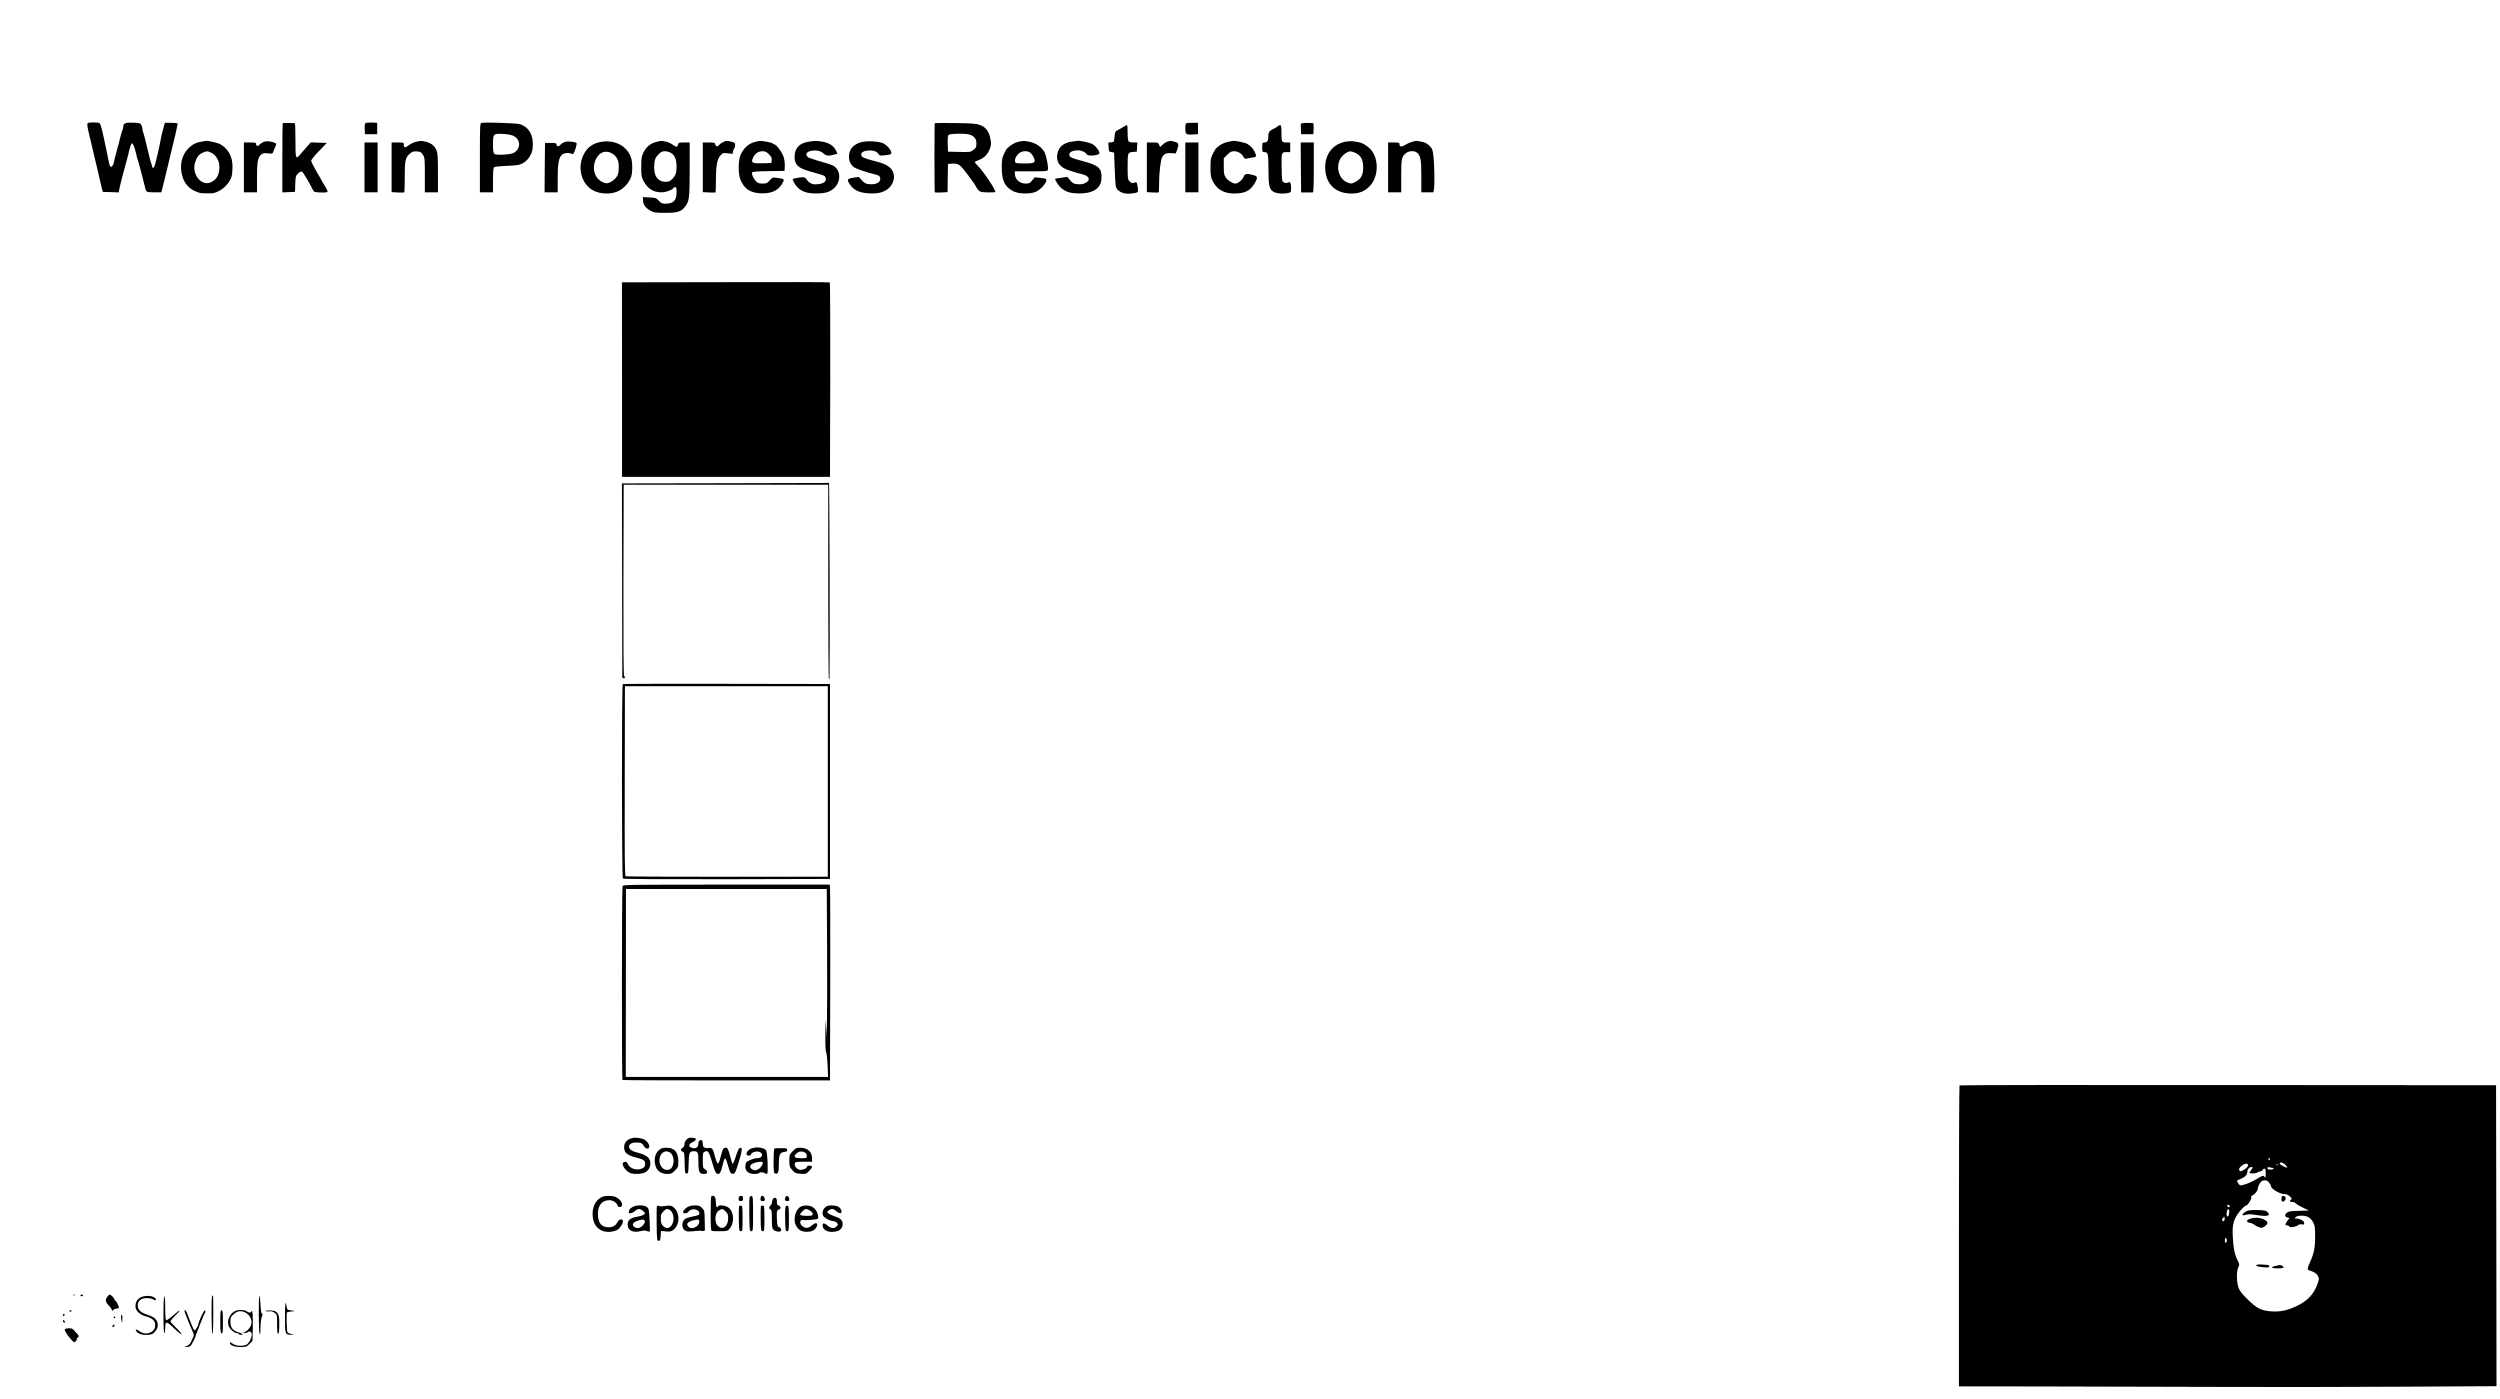 <?xml version="1.0" standalone="no"?>
<!DOCTYPE svg PUBLIC "-//W3C//DTD SVG 20010904//EN"
 "http://www.w3.org/TR/2001/REC-SVG-20010904/DTD/svg10.dtd">
<svg version="1.0" xmlns="http://www.w3.org/2000/svg"
 width="2860pt" height="1600pt" viewBox="0 0 2860 1600"
 preserveAspectRatio="xMidYMid meet">

<g transform="translate(0,1600) scale(0.1,-0.1)"
fill="#000000" stroke="none">
<path d="M1004 14592 c-11 -7 -5 -49 26 -172 5 -19 14 -57 20 -85 25 -107 52
-222 70 -295 5 -19 16 -66 24 -105 9 -38 20 -83 24 -100 l8 -30 91 -3 91 -3 5
28 c12 61 52 215 88 343 6 19 14 51 18 70 16 72 32 120 39 120 14 0 29 -35 47
-110 9 -41 21 -84 26 -95 4 -11 17 -58 29 -105 12 -47 26 -101 31 -120 6 -19
14 -51 18 -71 12 -57 15 -59 105 -59 l82 0 33 133 c18 72 37 150 42 172 4 22
25 105 44 185 32 126 63 263 68 295 1 6 -28 10 -73 10 l-74 0 -14 -50 c-21
-76 -30 -114 -42 -185 -7 -36 -16 -78 -20 -95 -5 -16 -16 -65 -26 -107 -11
-50 -22 -78 -30 -78 -8 0 -14 7 -14 15 0 8 -4 23 -9 33 -5 9 -26 89 -46 177
-21 88 -41 168 -46 177 -5 10 -9 28 -9 40 0 13 -6 34 -13 47 -11 22 -20 24
-93 28 -88 4 -114 -7 -114 -48 0 -11 -4 -27 -9 -37 -5 -9 -16 -46 -25 -82 -8
-36 -27 -108 -42 -160 -14 -52 -29 -109 -31 -127 -6 -36 -29 -62 -42 -47 -5 5
-14 36 -20 69 -6 33 -15 80 -21 105 -6 25 -15 68 -20 95 -35 167 -49 218 -63
227 -15 10 -118 10 -133 0z"/>
<path d="M3234 14591 c-2 -2 -4 -182 -4 -398 l0 -394 73 3 72 3 3 91 c3 86 4
92 33 120 22 21 34 26 45 19 14 -9 74 -109 121 -202 16 -31 18 -32 91 -35 51
-2 76 1 79 9 3 6 -12 37 -31 67 -20 31 -36 58 -36 60 0 3 -27 50 -60 106 -33
56 -60 110 -60 121 0 11 39 60 90 112 l89 92 -92 3 -92 3 -38 -43 c-21 -24
-54 -62 -74 -85 -61 -73 -63 -68 -63 152 0 107 -3 195 -7 196 -32 3 -136 3
-139 0z"/>
<path d="M4182 14592 c-9 -6 -12 -28 -10 -68 l3 -59 70 0 70 0 0 65 0 65 -60
3 c-33 1 -66 -2 -73 -6z"/>
<path d="M5508 14594 c-17 -5 -18 -33 -18 -400 l0 -394 75 0 75 0 0 139 c0 99
4 141 13 148 6 6 73 13 148 16 119 5 141 8 180 30 60 33 104 100 112 168 17
140 -36 242 -143 278 -36 12 -410 25 -442 15z m365 -148 c83 -41 88 -140 10
-192 -35 -23 -204 -34 -228 -14 -11 9 -15 35 -15 102 0 128 2 131 108 126 58
-2 100 -10 125 -22z"/>
<path d="M10694 14591 c-5 -6 -5 -786 0 -792 2 -2 36 -3 75 -1 l71 4 2 161 3
162 50 3 c40 2 58 -2 85 -20 29 -20 170 -206 188 -248 3 -8 15 -25 26 -37 18
-19 33 -22 104 -24 45 -1 85 1 88 4 14 13 -141 245 -199 299 -21 20 -37 40
-34 45 3 5 25 16 47 23 56 19 105 70 125 131 15 44 16 59 5 112 -16 84 -52
132 -116 156 -45 17 -83 20 -284 23 -127 2 -234 1 -236 -1z m403 -132 c52 -20
73 -48 73 -100 0 -43 -4 -51 -34 -74 -33 -25 -37 -26 -162 -23 l-129 3 -3 88
c-2 57 1 94 9 103 14 17 202 20 246 3z"/>
<path d="M13578 14592 c-15 -3 -18 -14 -18 -63 0 -67 7 -73 96 -67 l49 3 0 65
0 65 -55 0 c-30 1 -63 -1 -72 -3z"/>
<path d="M14883 14584 c-2 -6 -3 -36 -1 -65 l3 -54 70 0 70 0 3 63 c2 34 -1
62 -5 63 -72 6 -136 3 -140 -7z"/>
<path d="M12845 14544 c-22 -13 -50 -29 -62 -34 -24 -10 -31 -30 -35 -95 -3
-37 -5 -40 -36 -43 l-33 -3 3 -52 c3 -49 5 -52 33 -57 l30 -5 7 -180 c3 -99 9
-192 13 -207 15 -59 88 -93 175 -82 84 11 83 10 76 67 -9 65 -12 68 -42 57
-21 -8 -29 -6 -50 15 -23 23 -24 29 -24 168 0 161 1 164 65 169 l40 3 3 53 3
52 -43 0 c-24 0 -49 5 -56 12 -8 8 -12 45 -12 100 0 48 -3 88 -7 87 -5 0 -26
-11 -48 -25z"/>
<path d="M14610 14550 c-14 -11 -29 -20 -33 -20 -5 0 -22 -9 -38 -21 -25 -18
-29 -27 -29 -68 0 -52 -12 -71 -47 -71 -21 0 -23 -4 -23 -55 0 -51 2 -55 23
-55 43 0 47 -14 48 -194 1 -196 9 -231 60 -261 35 -20 115 -26 172 -11 25 6
27 11 27 54 0 60 -11 78 -37 64 -14 -8 -26 -7 -44 1 -24 12 -24 14 -27 172 -3
175 -3 175 61 175 l37 0 0 55 0 55 -34 0 c-64 0 -66 3 -66 106 0 102 -5 109
-50 74z"/>
<path d="M2307 14380 c-65 -11 -108 -33 -151 -76 -79 -79 -105 -200 -70 -320
22 -77 68 -132 137 -167 50 -24 72 -29 142 -29 75 -2 91 2 142 28 64 33 123
101 142 164 6 20 11 72 11 113 0 119 -52 211 -148 261 -24 12 -136 38 -151 35
-3 -1 -28 -5 -54 -9z m110 -127 c55 -26 93 -93 93 -164 0 -92 -34 -150 -107
-178 -54 -22 -123 12 -156 76 -27 51 -31 106 -13 161 20 60 42 87 87 106 44
20 54 19 96 -1z"/>
<path d="M3015 14376 c-17 -7 -36 -20 -44 -29 -19 -23 -41 -21 -41 3 0 18 -7
20 -70 20 l-70 0 0 -285 0 -285 75 0 75 0 0 166 c0 183 9 234 49 266 21 16 35
19 77 14 51 -6 52 -6 64 27 6 17 16 40 21 49 14 27 11 38 -13 47 -47 17 -94
20 -123 7z"/>
<path d="M4760 14378 c-25 -5 -62 -23 -83 -39 -41 -33 -57 -31 -57 7 0 23 -2
24 -70 24 l-70 0 0 -284 0 -284 71 -4 c39 -2 73 -1 75 1 2 2 4 82 4 176 0 192
7 224 61 269 26 22 40 26 78 24 39 -3 49 -8 68 -37 22 -33 23 -42 23 -232 l0
-199 75 0 75 0 0 223 c0 195 -3 227 -19 263 -22 49 -62 80 -122 93 -51 12 -49
12 -109 -1z"/>
<path d="M6470 14378 c-19 -5 -42 -17 -50 -26 -25 -30 -48 -34 -52 -9 -3 20
-9 22 -68 22 l-65 0 -3 -282 -2 -283 75 0 75 0 0 158 c0 173 12 239 51 273 24
21 79 25 109 9 15 -8 20 -4 33 28 8 20 18 51 21 68 7 31 6 31 -41 41 -28 5
-63 6 -83 1z"/>
<path d="M6882 14378 c-100 -15 -169 -66 -210 -157 -76 -164 -5 -360 148 -415
81 -29 185 -26 256 9 64 31 127 104 146 168 15 52 15 149 0 203 -40 138 -180
217 -340 192z m137 -145 c47 -36 64 -83 59 -165 -3 -56 -8 -73 -34 -104 -17
-21 -48 -44 -70 -52 -36 -13 -43 -13 -86 8 -78 36 -114 136 -83 229 37 112
129 147 214 84z"/>
<path d="M7517 14379 c-74 -17 -125 -58 -158 -128 -19 -39 -23 -64 -23 -156
-1 -93 2 -117 21 -155 46 -95 113 -140 210 -140 52 0 123 26 138 50 3 5 13 10
21 10 11 0 14 -15 14 -62 -1 -92 -36 -128 -125 -128 -41 0 -52 5 -79 34 -29
32 -36 34 -106 37 l-75 4 1 -38 c2 -49 28 -85 85 -117 40 -23 55 -25 169 -25
142 0 181 12 227 70 48 61 53 95 53 428 l0 307 -64 0 c-60 0 -64 -2 -70 -25
-8 -31 -19 -31 -59 -1 -18 14 -53 30 -77 35 -52 12 -52 12 -103 0z m160 -129
c42 -25 63 -77 63 -156 0 -73 -13 -108 -54 -146 -22 -21 -40 -28 -68 -28 -100
0 -147 76 -132 213 6 50 13 65 44 98 31 32 44 39 76 39 21 0 54 -9 71 -20z"/>
<path d="M8275 14376 c-16 -7 -39 -23 -49 -35 -15 -16 -22 -18 -33 -10 -7 6
-13 18 -13 25 0 11 -17 14 -70 14 l-70 0 0 -284 0 -284 71 -4 c39 -2 73 -1 75
1 2 2 4 65 4 140 0 165 14 243 53 284 26 28 31 29 82 23 l55 -6 7 30 c3 17 10
33 14 36 5 3 9 18 9 33 0 25 -5 30 -44 40 -54 13 -54 13 -91 -3z"/>
<path d="M8647 14379 c-78 -18 -134 -66 -172 -144 -30 -63 -33 -214 -6 -286
43 -112 121 -162 257 -161 112 0 187 40 230 124 20 38 13 43 -64 53 -54 7 -56
6 -87 -29 -28 -32 -37 -36 -82 -36 -41 0 -54 5 -75 28 -30 31 -51 79 -44 98 4
10 49 14 188 16 l183 3 3 54 c2 31 -4 76 -14 107 -18 57 -85 144 -110 144 -8
0 -14 4 -14 9 0 4 -31 13 -69 20 -78 12 -72 12 -124 0z m150 -144 c28 -28 34
-41 31 -67 l-3 -33 -101 -3 c-119 -3 -134 5 -111 60 21 49 61 78 109 78 32 0
47 -7 75 -35z"/>
<path d="M9245 14378 c-101 -16 -155 -76 -155 -173 0 -88 39 -126 165 -163 39
-11 96 -27 127 -36 47 -14 59 -22 64 -42 10 -39 -21 -64 -88 -71 -43 -4 -62
-2 -87 13 -17 10 -31 21 -31 24 0 4 -9 15 -19 27 -17 18 -25 19 -83 11 -34 -6
-65 -12 -67 -14 -8 -8 24 -69 51 -96 48 -49 111 -71 208 -71 104 -1 159 14
207 56 83 73 86 198 5 256 -16 11 -73 32 -128 46 -54 15 -107 31 -116 36 -10
5 -24 9 -31 9 -8 0 -21 8 -31 19 -58 64 118 100 183 37 17 -16 38 -26 57 -26
28 0 104 18 104 24 0 2 -7 17 -16 34 -26 52 -77 87 -148 100 -71 13 -87 13
-171 0z"/>
<path d="M9867 14377 c-76 -15 -132 -61 -148 -119 -19 -71 2 -139 54 -173 28
-18 142 -58 217 -75 68 -15 80 -25 80 -60 0 -39 -54 -64 -124 -57 -43 4 -55
10 -86 44 l-35 39 -62 -9 c-72 -10 -78 -22 -40 -78 48 -71 124 -102 252 -102
61 0 93 6 134 23 127 55 159 209 60 282 -40 29 -69 41 -169 67 -112 29 -139
41 -146 63 -9 30 18 50 75 56 58 5 106 -11 122 -41 10 -17 18 -19 71 -14 33 3
64 9 70 15 25 25 -50 116 -110 131 -65 16 -155 19 -215 8z"/>
<path d="M11650 14378 c-40 -9 -90 -38 -128 -75 -7 -6 -24 -36 -37 -65 -21
-46 -25 -67 -25 -158 0 -148 36 -220 135 -269 60 -30 186 -33 253 -6 49 20
122 97 122 130 0 21 -6 23 -66 30 l-66 7 -30 -36 c-26 -32 -35 -36 -74 -36
-71 0 -124 49 -124 115 l0 25 185 0 c163 0 186 2 192 16 10 27 -15 158 -39
204 -30 56 -94 102 -166 117 -66 14 -72 14 -132 1z m134 -123 c13 -9 31 -33
41 -55 28 -61 14 -70 -107 -70 -78 0 -100 3 -104 15 -10 26 6 67 38 97 35 32
93 38 132 13z"/>
<path d="M12256 14379 c-96 -14 -153 -68 -162 -155 -9 -85 37 -143 137 -173
24 -7 53 -17 64 -21 11 -4 46 -14 78 -21 91 -20 110 -71 40 -104 -25 -12 -51
-16 -87 -12 -44 4 -55 10 -83 44 l-33 40 -67 -10 c-38 -5 -69 -11 -71 -12 -9
-8 42 -87 71 -109 59 -45 105 -58 202 -59 158 -1 248 57 255 163 9 123 -25
157 -210 206 -116 31 -147 43 -154 60 -15 38 25 64 97 64 41 0 84 -20 100 -47
14 -23 134 -12 144 12 7 19 -35 78 -74 103 -27 19 -142 44 -178 41 -5 -1 -36
-5 -69 -10z"/>
<path d="M13356 14380 c-16 -5 -42 -21 -57 -36 l-28 -27 -10 26 c-10 25 -14
27 -76 27 l-65 0 0 -284 0 -284 66 -4 c36 -1 68 -1 70 1 2 2 4 47 4 100 0 125
17 265 35 302 21 39 47 51 106 47 l50 -3 15 40 c24 69 20 81 -30 94 -25 6 -46
11 -48 10 -2 0 -16 -5 -32 -9z"/>
<path d="M14050 14378 c-48 -9 -97 -35 -136 -73 -7 -6 -24 -35 -39 -64 -23
-47 -27 -66 -27 -152 -1 -59 4 -111 12 -131 48 -119 131 -172 264 -172 123 1
183 34 235 127 32 57 28 71 -24 85 -75 20 -93 16 -109 -22 -15 -36 -64 -76
-93 -76 -33 1 -87 35 -110 69 -20 29 -23 47 -23 127 l0 94 40 40 c32 32 47 40
76 40 45 0 85 -23 107 -62 11 -19 23 -28 32 -24 8 3 37 8 65 12 57 7 60 15 31
72 -19 38 -49 67 -88 89 -18 11 -138 35 -153 32 -3 -1 -30 -6 -60 -11z"/>
<path d="M15397 14380 c-145 -25 -237 -139 -237 -293 1 -189 116 -303 305
-301 87 1 147 26 204 84 115 119 106 355 -18 448 -64 48 -79 53 -181 67 -14 1
-47 -1 -73 -5z m109 -129 c62 -28 89 -79 89 -166 -1 -89 -23 -130 -87 -165
-45 -24 -48 -24 -90 -9 -99 35 -141 176 -83 276 25 41 81 82 115 82 8 0 33 -8
56 -18z"/>
<path d="M16158 14379 c-21 -5 -56 -20 -79 -35 -45 -28 -69 -26 -69 6 0 18 -6
20 -65 20 l-65 0 0 -285 0 -285 75 0 75 0 0 185 c0 201 5 224 56 264 38 30
103 29 132 -2 35 -38 42 -80 42 -269 l0 -178 69 0 69 0 6 31 c9 48 7 262 -4
369 -10 89 -12 97 -46 131 -27 28 -49 39 -92 48 -30 6 -58 11 -61 10 -3 -1
-23 -5 -43 -10z"/>
<path d="M4170 14085 l0 -285 75 0 75 0 0 285 0 285 -75 0 -75 0 0 -285z"/>
<path d="M13560 14085 l0 -285 75 0 75 0 0 285 0 285 -75 0 -75 0 0 -285z"/>
<path d="M14882 14084 l3 -286 63 0 c34 1 67 1 72 1 6 1 10 103 10 286 l0 285
-75 0 -75 0 2 -286z"/>
<path d="M8300 12772 l-1185 -2 1 -1113 0 -1112 1190 0 1189 0 3 1109 c1 611
-1 1112 -5 1115 -5 4 -541 5 -1193 3z"/>
<path d="M8295 10472 l-1180 -2 2 -1108 c1 -609 2 -1110 2 -1114 1 -11 31 -10
31 0 0 4 -5 13 -10 18 -7 7 -9 380 -8 1100 l3 1089 1170 0 1170 0 0 -1113 c0
-611 3 -1112 8 -1112 4 0 7 3 7 8 5 292 -1 2236 -6 2237 -5 0 -540 -1 -1189
-3z"/>
<path d="M7125 8174 c-14 -6 -13 -2210 1 -2224 7 -7 410 -9 1190 -8 l1179 3 0
1115 0 1115 -1180 2 c-649 1 -1184 0 -1190 -3z m2345 -1114 l0 -1090 -1149 0
c-632 0 -1155 2 -1163 5 -11 4 -13 189 -11 1058 1 578 2 1067 2 1085 l1 32
1160 0 1160 0 0 -1090z"/>
<path d="M7122 5863 c-9 -20 -10 -2209 -1 -2218 3 -3 539 -5 1190 -5 l1184 0
3 1097 c1 604 0 1108 -3 1121 l-5 22 -1180 0 c-1113 0 -1180 -1 -1188 -17z
m2340 -720 c2 -378 1 -762 -2 -853 l-5 -165 -5 125 c-6 116 -6 111 -8 -73 -1
-136 2 -205 10 -220 6 -12 13 -79 16 -149 l5 -128 -1157 0 -1157 0 1 1075 1
1075 1148 0 1149 0 4 -687z"/>
<path d="M22417 3583 c-4 -3 -7 -780 -7 -1725 l0 -1718 913 -1 c501 -1 1380
-3 1952 -5 572 -3 1545 -2 2163 2 l1122 6 -2 1722 -3 1721 -3066 2 c-1686 2
-3069 0 -3072 -4z m3553 -843 c0 -5 -4 -10 -10 -10 -5 0 -10 5 -10 10 0 6 5
10 10 10 6 0 10 -4 10 -10z m176 -67 c13 -14 23 -28 21 -30 -8 -7 -87 33 -87
45 0 22 40 13 66 -15z m-432 8 c10 -16 -5 -40 -39 -61 -39 -24 -51 -25 -59 -4
-12 31 81 93 98 65z m349 -8 c-7 -2 -19 -2 -25 0 -7 3 -2 5 12 5 14 0 19 -2
13 -5z m-293 -31 c0 -5 -9 -19 -20 -32 -11 -13 -18 -25 -16 -28 11 -10 73 -8
91 5 11 7 27 13 36 13 9 0 19 7 23 15 3 8 12 15 21 15 12 0 15 -12 15 -57 -1
-44 -3 -54 -11 -40 -14 24 -22 22 -102 -26 -64 -39 -140 -67 -179 -67 -11 0
-43 51 -35 55 1 1 21 10 45 20 48 21 72 48 72 82 0 12 7 29 16 37 16 17 44 22
44 8z m228 -2 c6 0 12 -4 12 -10 0 -5 -16 -10 -35 -10 -26 0 -35 4 -35 16 0
12 6 15 23 10 12 -3 28 -6 35 -6z m-43 -166 c14 -15 25 -35 25 -45 0 -28 102
-89 149 -89 27 0 46 -7 66 -26 26 -24 27 -28 12 -39 -20 -14 -12 -25 19 -25
13 0 31 -8 41 -19 10 -10 47 -32 83 -49 l65 -30 -116 -4 c-98 -2 -120 -6 -138
-22 -30 -27 -26 -44 12 -55 17 -5 27 -10 20 -10 -13 -1 -54 -67 -46 -75 4 -3
15 -6 25 -6 10 0 18 -5 18 -11 0 -16 77 -5 98 14 11 10 28 13 45 10 23 -4 27
-2 27 16 0 24 -50 51 -92 51 -20 0 -21 1 -6 16 22 22 104 22 145 1 19 -10 43
-36 55 -60 20 -37 23 -56 23 -167 0 -129 -13 -191 -66 -307 -25 -55 -24 -70 4
-78 53 -16 77 -32 93 -61 16 -29 16 -34 -4 -92 -40 -118 -120 -201 -253 -260
-94 -43 -173 -59 -259 -55 -127 6 -182 33 -291 142 -66 66 -90 97 -102 135
-22 65 -22 187 -1 228 15 29 15 33 -9 82 -34 69 -48 140 -54 270 -6 127 5 178
53 253 32 48 86 103 103 103 16 0 62 77 56 93 -4 10 1 17 14 22 24 7 61 56 61
79 0 30 33 85 54 89 41 8 47 7 71 -19z m-447 -272 c2 -7 -3 -12 -12 -12 -9 0
-16 7 -16 16 0 17 22 14 28 -4z m-6 -68 c-4 -46 -11 -59 -24 -46 -14 14 -1 85
15 79 7 -2 11 -17 9 -33z m-52 -79 c0 -16 -6 -25 -15 -25 -18 0 -20 21 -3 38
17 17 18 16 18 -13z m21 -262 c-9 -17 -10 -17 -16 0 -4 9 -4 25 0 35 6 16 7
16 16 0 7 -12 7 -24 0 -35z"/>
<path d="M26107 2314 c-9 -9 -9 -48 -1 -57 13 -13 45 14 42 36 -3 22 -28 34
-41 21z"/>
<path d="M25710 2149 c-32 -13 -61 -39 -55 -49 3 -5 21 -3 41 3 26 8 54 8 105
-1 133 -23 183 -12 140 31 -17 18 -35 22 -113 24 -51 2 -104 -2 -118 -8z"/>
<path d="M25740 2057 c-43 -15 -46 -41 -5 -45 16 -2 40 -12 53 -22 13 -11 39
-24 57 -30 30 -10 38 -8 65 11 42 32 39 54 -12 79 -47 22 -105 25 -158 7z"/>
<path d="M25828 1533 c-33 -9 -18 -20 35 -27 80 -9 97 -8 97 9 0 10 -10 15
-29 15 -16 0 -41 2 -57 4 -16 2 -37 2 -46 -1z"/>
<path d="M26033 1518 c-63 -14 -52 -28 20 -28 71 0 85 7 59 26 -19 15 -22 15
-79 2z"/>
<path d="M7235 2981 c-62 -15 -95 -52 -95 -106 0 -62 34 -91 143 -119 84 -22
97 -31 97 -71 0 -28 -6 -37 -30 -50 -58 -30 -137 -9 -165 44 -16 32 -22 35
-49 25 -34 -13 8 -90 66 -120 37 -19 132 -18 174 2 41 19 64 59 64 107 0 63
-44 96 -168 127 -104 26 -100 109 5 110 55 0 71 -7 89 -41 16 -31 51 -39 60
-15 9 23 -18 68 -51 87 -36 20 -99 29 -140 20z"/>
<path d="M7885 2983 c-28 -7 -55 -43 -55 -75 0 -17 -8 -31 -20 -38 -26 -14
-26 -37 0 -45 18 -6 20 -17 22 -128 3 -114 4 -122 23 -122 19 0 20 8 23 115 3
125 9 140 62 140 44 0 50 -16 50 -125 0 -115 10 -135 68 -135 40 0 44 30 7 54
-24 15 -25 22 -25 104 0 82 1 88 25 98 35 17 46 -1 84 -130 30 -104 41 -125
67 -126 20 0 31 23 49 95 27 112 32 110 70 -20 16 -55 24 -71 41 -73 30 -4 38
10 79 146 34 112 39 152 18 152 -19 -1 -30 -20 -57 -104 -15 -48 -31 -84 -36
-80 -4 5 -15 41 -25 79 -23 89 -31 105 -54 105 -27 0 -35 -16 -56 -102 -11
-45 -24 -78 -31 -78 -11 0 -29 47 -49 132 -9 35 -30 52 -56 45 -12 -3 -32 -2
-45 3 -19 8 -24 17 -24 44 0 19 -4 37 -9 40 -19 12 -41 -7 -41 -34 0 -41 -25
-63 -64 -54 -56 12 -56 45 0 69 34 14 47 45 20 45 -8 0 -20 2 -28 4 -7 2 -22
2 -33 -1z"/>
<path d="M8650 2873 c-50 -7 -66 -13 -88 -33 -31 -29 -29 -60 3 -60 14 0 25 4
25 10 0 21 50 42 84 36 66 -13 56 -76 -13 -76 -38 0 -114 -30 -126 -50 -4 -6
-7 -27 -8 -47 -1 -51 38 -83 103 -83 27 0 52 5 55 10 8 14 41 13 65 -2 12 -8
23 -9 28 -3 5 6 6 65 3 132 -5 93 -10 126 -22 139 -18 18 -72 31 -109 27z m73
-169 c13 -13 -16 -63 -48 -80 -28 -15 -38 -16 -60 -6 -33 15 -42 39 -22 59 22
22 115 42 130 27z"/>
<path d="M7546 2849 c-37 -29 -56 -71 -56 -124 0 -98 52 -155 144 -155 43 0
53 4 87 39 37 37 39 41 39 104 0 108 -43 157 -138 157 -35 0 -57 -6 -76 -21z
m109 -29 c54 -20 69 -128 26 -182 -26 -31 -78 -29 -107 5 -57 66 -28 179 48
186 4 1 18 -3 33 -9z"/>
<path d="M8860 2862 c-6 -2 -10 -59 -10 -142 0 -118 2 -139 16 -144 34 -13 44
12 44 108 0 106 12 133 63 138 24 2 32 8 32 23 0 18 -7 20 -67 20 -38 0 -72
-1 -78 -3z"/>
<path d="M9068 2830 c-36 -39 -38 -44 -38 -109 0 -62 3 -71 33 -106 31 -35 38
-39 95 -43 60 -4 63 -3 97 31 38 38 43 52 20 61 -18 6 -45 -2 -45 -15 0 -18
-57 -38 -86 -30 -33 8 -61 49 -51 74 5 14 22 17 102 17 l95 0 0 35 c0 78 -51
125 -136 125 -42 0 -51 -4 -86 -40z m149 -21 c7 -6 13 -22 13 -35 0 -23 -3
-24 -65 -24 -79 0 -95 18 -50 57 29 26 72 26 102 2z"/>
<path d="M6888 2307 c-91 -41 -132 -161 -96 -280 32 -107 154 -151 269 -97 30
14 73 84 65 105 -9 26 -44 17 -61 -14 -21 -42 -53 -61 -103 -61 -82 0 -122 51
-122 155 0 97 49 155 131 155 40 0 84 -28 94 -61 5 -14 14 -19 28 -17 49 7 20
80 -45 112 -36 19 -121 20 -160 3z"/>
<path d="M8137 2313 c-4 -3 -7 -93 -7 -199 0 -145 3 -193 13 -196 6 -2 50 -4
95 -3 79 0 85 2 108 28 60 69 52 199 -15 244 -35 24 -105 31 -116 13 -15 -24
-25 -6 -25 43 0 51 -12 77 -35 77 -7 0 -15 -3 -18 -7z m164 -172 c24 -24 29
-38 29 -76 0 -90 -54 -138 -109 -97 -53 39 -48 156 7 186 37 21 39 20 73 -13z"/>
<path d="M8457 2313 c-4 -3 -7 -17 -7 -30 0 -18 5 -23 25 -23 21 0 25 5 25 30
0 22 -5 30 -18 30 -10 0 -22 -3 -25 -7z"/>
<path d="M8575 2298 c-3 -13 -4 -104 -3 -203 3 -172 4 -180 23 -180 19 0 20 7
20 200 0 181 -2 200 -17 203 -11 2 -19 -5 -23 -20z"/>
<path d="M8707 2314 c-4 -4 -7 -18 -7 -31 0 -18 5 -23 26 -23 22 0 25 4 22 27
-3 27 -26 41 -41 27z"/>
<path d="M8986 2305 c-12 -32 -6 -45 20 -45 22 0 25 4 22 27 -3 31 -32 43 -42
18z"/>
<path d="M8841 2281 c-6 -11 -11 -28 -11 -39 0 -11 -7 -25 -15 -32 -8 -7 -15
-19 -15 -27 0 -7 7 -16 15 -19 12 -5 15 -27 15 -110 0 -91 3 -107 20 -124 20
-20 74 -27 84 -11 9 15 -4 39 -24 44 -15 4 -18 18 -22 83 -5 95 -2 111 23 117
25 7 24 37 -1 44 -11 3 -20 13 -21 22 -1 9 -2 27 -2 41 -2 31 -32 38 -46 11z"/>
<path d="M7233 2190 c-18 -11 -33 -24 -33 -29 0 -5 -3 -16 -6 -25 -10 -26 34
-20 68 9 37 31 59 32 95 1 25 -22 26 -26 13 -39 -8 -8 -44 -20 -79 -26 -80
-13 -111 -39 -111 -91 0 -65 60 -96 144 -75 35 9 56 10 77 2 15 -6 30 -9 32
-7 3 3 2 63 -2 133 -6 119 -8 130 -30 148 -33 27 -124 26 -168 -1z m145 -163
c2 -9 -10 -31 -27 -48 -24 -23 -38 -30 -62 -27 -38 4 -59 30 -43 55 11 18 77
42 109 40 11 -1 21 -10 23 -20z"/>
<path d="M7515 2198 c-3 -7 -4 -99 -3 -203 3 -182 4 -190 23 -190 17 0 20 8
23 57 l3 56 54 -5 c41 -4 61 -2 80 11 88 57 88 214 1 272 -19 12 -37 14 -68
10 -65 -9 -72 -9 -90 -1 -12 4 -20 2 -23 -7z m152 -43 c31 -22 47 -85 33 -135
-19 -69 -73 -90 -115 -44 -20 22 -25 37 -25 81 0 47 4 59 29 84 33 33 47 35
78 14z"/>
<path d="M7863 2190 c-33 -20 -57 -53 -46 -64 13 -13 49 -5 60 13 28 44 123
30 123 -19 0 -20 -6 -23 -90 -40 -30 -6 -63 -17 -72 -24 -42 -31 -43 -106 -2
-133 19 -12 39 -14 87 -9 71 7 83 8 117 4 15 -2 25 2 24 10 -1 6 -2 60 -2 118
-2 102 -3 106 -31 135 -25 25 -37 29 -83 29 -35 0 -64 -7 -85 -20z m137 -165
c0 -57 -86 -98 -124 -59 -29 29 -12 55 46 71 68 18 78 16 78 -12z"/>
<path d="M8455 2198 c-3 -8 -4 -75 -3 -149 3 -126 4 -134 23 -134 19 0 20 7
20 145 0 130 -2 145 -18 148 -9 2 -19 -3 -22 -10z"/>
<path d="M8705 2198 c-3 -8 -4 -75 -3 -149 3 -126 4 -134 23 -134 19 0 20 7
20 145 0 130 -2 145 -18 148 -9 2 -19 -3 -22 -10z"/>
<path d="M8992 2202 c-9 -7 -12 -43 -10 -148 3 -131 4 -139 23 -139 19 0 20 7
20 144 0 142 -4 161 -33 143z"/>
<path d="M9158 2194 c-62 -33 -89 -155 -48 -221 28 -46 61 -64 119 -65 58 0
96 19 113 58 18 39 -4 54 -39 26 -51 -40 -69 -46 -103 -32 -36 15 -57 55 -39
76 6 8 16 11 21 8 5 -4 48 -3 94 1 81 7 84 8 84 31 0 42 -27 93 -62 114 -39
24 -101 26 -140 4z m101 -39 c30 -15 45 -40 35 -56 -8 -13 -131 -11 -140 3 -7
12 48 68 67 68 5 0 23 -7 38 -15z"/>
<path d="M9436 2184 c-31 -32 -35 -83 -8 -106 27 -25 79 -48 105 -48 13 0 32
-9 41 -19 17 -18 17 -20 -3 -40 -30 -30 -65 -26 -106 10 -39 34 -59 30 -53
-11 5 -37 51 -64 106 -63 78 1 122 33 122 89 0 44 -24 67 -91 89 -30 10 -62
25 -72 34 -18 15 -18 16 3 33 30 25 54 23 86 -7 43 -40 79 -27 54 20 -16 31
-51 45 -109 45 -39 0 -53 -5 -75 -26z"/>
<path d="M838 1183 c7 -3 16 -2 19 1 4 3 -2 6 -13 5 -11 0 -14 -3 -6 -6z"/>
<path d="M920 1180 c0 -5 7 -10 15 -10 8 0 15 5 15 10 0 6 -7 10 -15 10 -8 0
-15 -4 -15 -10z"/>
<path d="M1228 1165 c-26 -35 -22 -60 17 -101 19 -19 35 -42 35 -51 0 -12 2
-12 16 1 8 9 26 16 40 16 13 0 24 5 24 11 0 18 -32 79 -41 79 -5 0 -9 6 -9 13
0 15 -41 57 -56 57 -5 0 -17 -11 -26 -25z"/>
<path d="M1614 1160 c-46 -23 -64 -53 -64 -107 0 -47 48 -93 118 -112 76 -21
107 -50 107 -99 0 -49 -24 -78 -75 -93 -36 -11 -76 0 -122 33 -31 22 -34 -3
-3 -28 41 -33 149 -35 183 -4 41 39 56 79 43 121 -13 42 -46 67 -127 93 -66
21 -98 55 -98 103 0 52 39 83 105 83 28 0 60 -7 73 -16 29 -18 43 -3 18 18
-30 27 -111 31 -158 8z"/>
<path d="M2427 1173 c-11 -11 -8 -433 3 -433 6 0 10 80 10 220 0 121 -1 220
-3 220 -2 0 -7 -3 -10 -7z"/>
<path d="M2968 1174 c-12 -11 -9 -416 2 -434 7 -10 10 12 10 71 0 54 6 100 15
122 11 27 12 36 2 40 -8 2 -14 38 -17 106 -3 57 -8 99 -12 95z"/>
<path d="M1870 960 c0 -133 4 -210 10 -210 6 0 10 24 10 53 0 87 13 87 103 -1
44 -42 82 -72 84 -66 2 6 -26 40 -62 74 -36 35 -65 68 -65 75 0 6 25 35 55 65
78 73 60 76 -22 3 -38 -33 -74 -58 -80 -56 -10 4 -13 40 -13 139 0 83 -4 134
-10 134 -6 0 -10 -77 -10 -210z"/>
<path d="M3260 931 c0 -194 3 -202 67 -200 l38 1 -33 8 c-19 4 -38 12 -42 16
-10 10 -16 222 -6 231 3 3 23 7 43 9 54 4 54 6 3 13 -43 6 -45 8 -51 44 -13
81 -19 43 -19 -122z"/>
<path d="M2725 1012 c-86 -11 -144 -121 -102 -195 19 -35 60 -67 85 -67 12 0
22 -4 22 -10 0 -5 12 -10 27 -10 35 0 22 12 -34 30 -63 20 -88 57 -87 123 0
46 4 54 39 84 28 24 48 33 74 33 76 0 140 -74 127 -144 -7 -37 -43 -82 -77
-95 l-24 -10 26 0 c14 -1 30 4 36 10 18 18 43 2 43 -26 0 -35 -23 -86 -49
-110 -33 -29 -125 -28 -169 3 -26 19 -32 20 -32 8 0 -26 54 -46 124 -46 61 0
68 2 100 35 l34 34 4 138 c3 150 -3 230 -17 200 -5 -12 -14 -16 -29 -11 -11 4
-23 10 -26 14 -7 10 -60 17 -95 12z"/>
<path d="M795 1000 c4 -6 11 -8 16 -5 14 9 11 15 -7 15 -8 0 -12 -5 -9 -10z"/>
<path d="M2110 1001 c0 -9 57 -153 92 -230 21 -47 22 -41 -20 -128 -10 -19
-27 -35 -46 -41 l-31 -10 30 -1 c17 0 35 3 41 7 12 7 64 109 64 124 0 5 9 27
19 51 10 23 31 76 46 117 15 41 32 79 36 84 11 13 12 36 1 36 -10 0 -72 -134
-72 -155 0 -17 -33 -75 -43 -75 -7 0 -26 38 -48 98 -5 12 -13 32 -18 45 -5 12
-14 37 -21 55 -11 29 -30 44 -30 23z"/>
<path d="M2520 881 c0 -105 3 -130 15 -135 13 -5 15 14 15 129 0 113 -2 135
-15 135 -13 0 -15 -21 -15 -129z"/>
<path d="M3040 1003 c0 -5 17 -7 38 -5 27 3 45 -2 65 -18 27 -21 27 -23 27
-132 0 -83 3 -109 13 -105 8 3 12 33 12 105 0 87 -3 104 -21 129 -18 24 -29
28 -78 31 -31 2 -56 -1 -56 -5z"/>
<path d="M720 954 c0 -8 5 -12 10 -9 6 3 10 10 10 16 0 5 -4 9 -10 9 -5 0 -10
-7 -10 -16z"/>
<path d="M1386 952 c-5 -9 3 -74 10 -81 2 -2 4 17 4 42 0 46 -4 56 -14 39z"/>
<path d="M1300 930 c0 -5 5 -10 10 -10 6 0 10 5 10 10 0 6 -4 10 -10 10 -5 0
-10 -4 -10 -10z"/>
<path d="M720 885 c0 -8 7 -15 16 -15 14 0 14 3 4 15 -7 8 -14 15 -16 15 -2 0
-4 -7 -4 -15z"/>
<path d="M1290 835 c-10 -12 -10 -15 4 -15 9 0 16 7 16 15 0 8 -2 15 -4 15 -2
0 -9 -7 -16 -15z"/>
<path d="M763 802 c-26 -4 -28 -13 -10 -44 17 -30 22 -37 61 -82 32 -35 36
-37 50 -23 9 9 16 23 16 31 0 9 5 16 10 16 16 0 12 24 -7 42 -10 8 -26 26 -35
38 -17 23 -43 30 -85 22z"/>
</g>
</svg>
